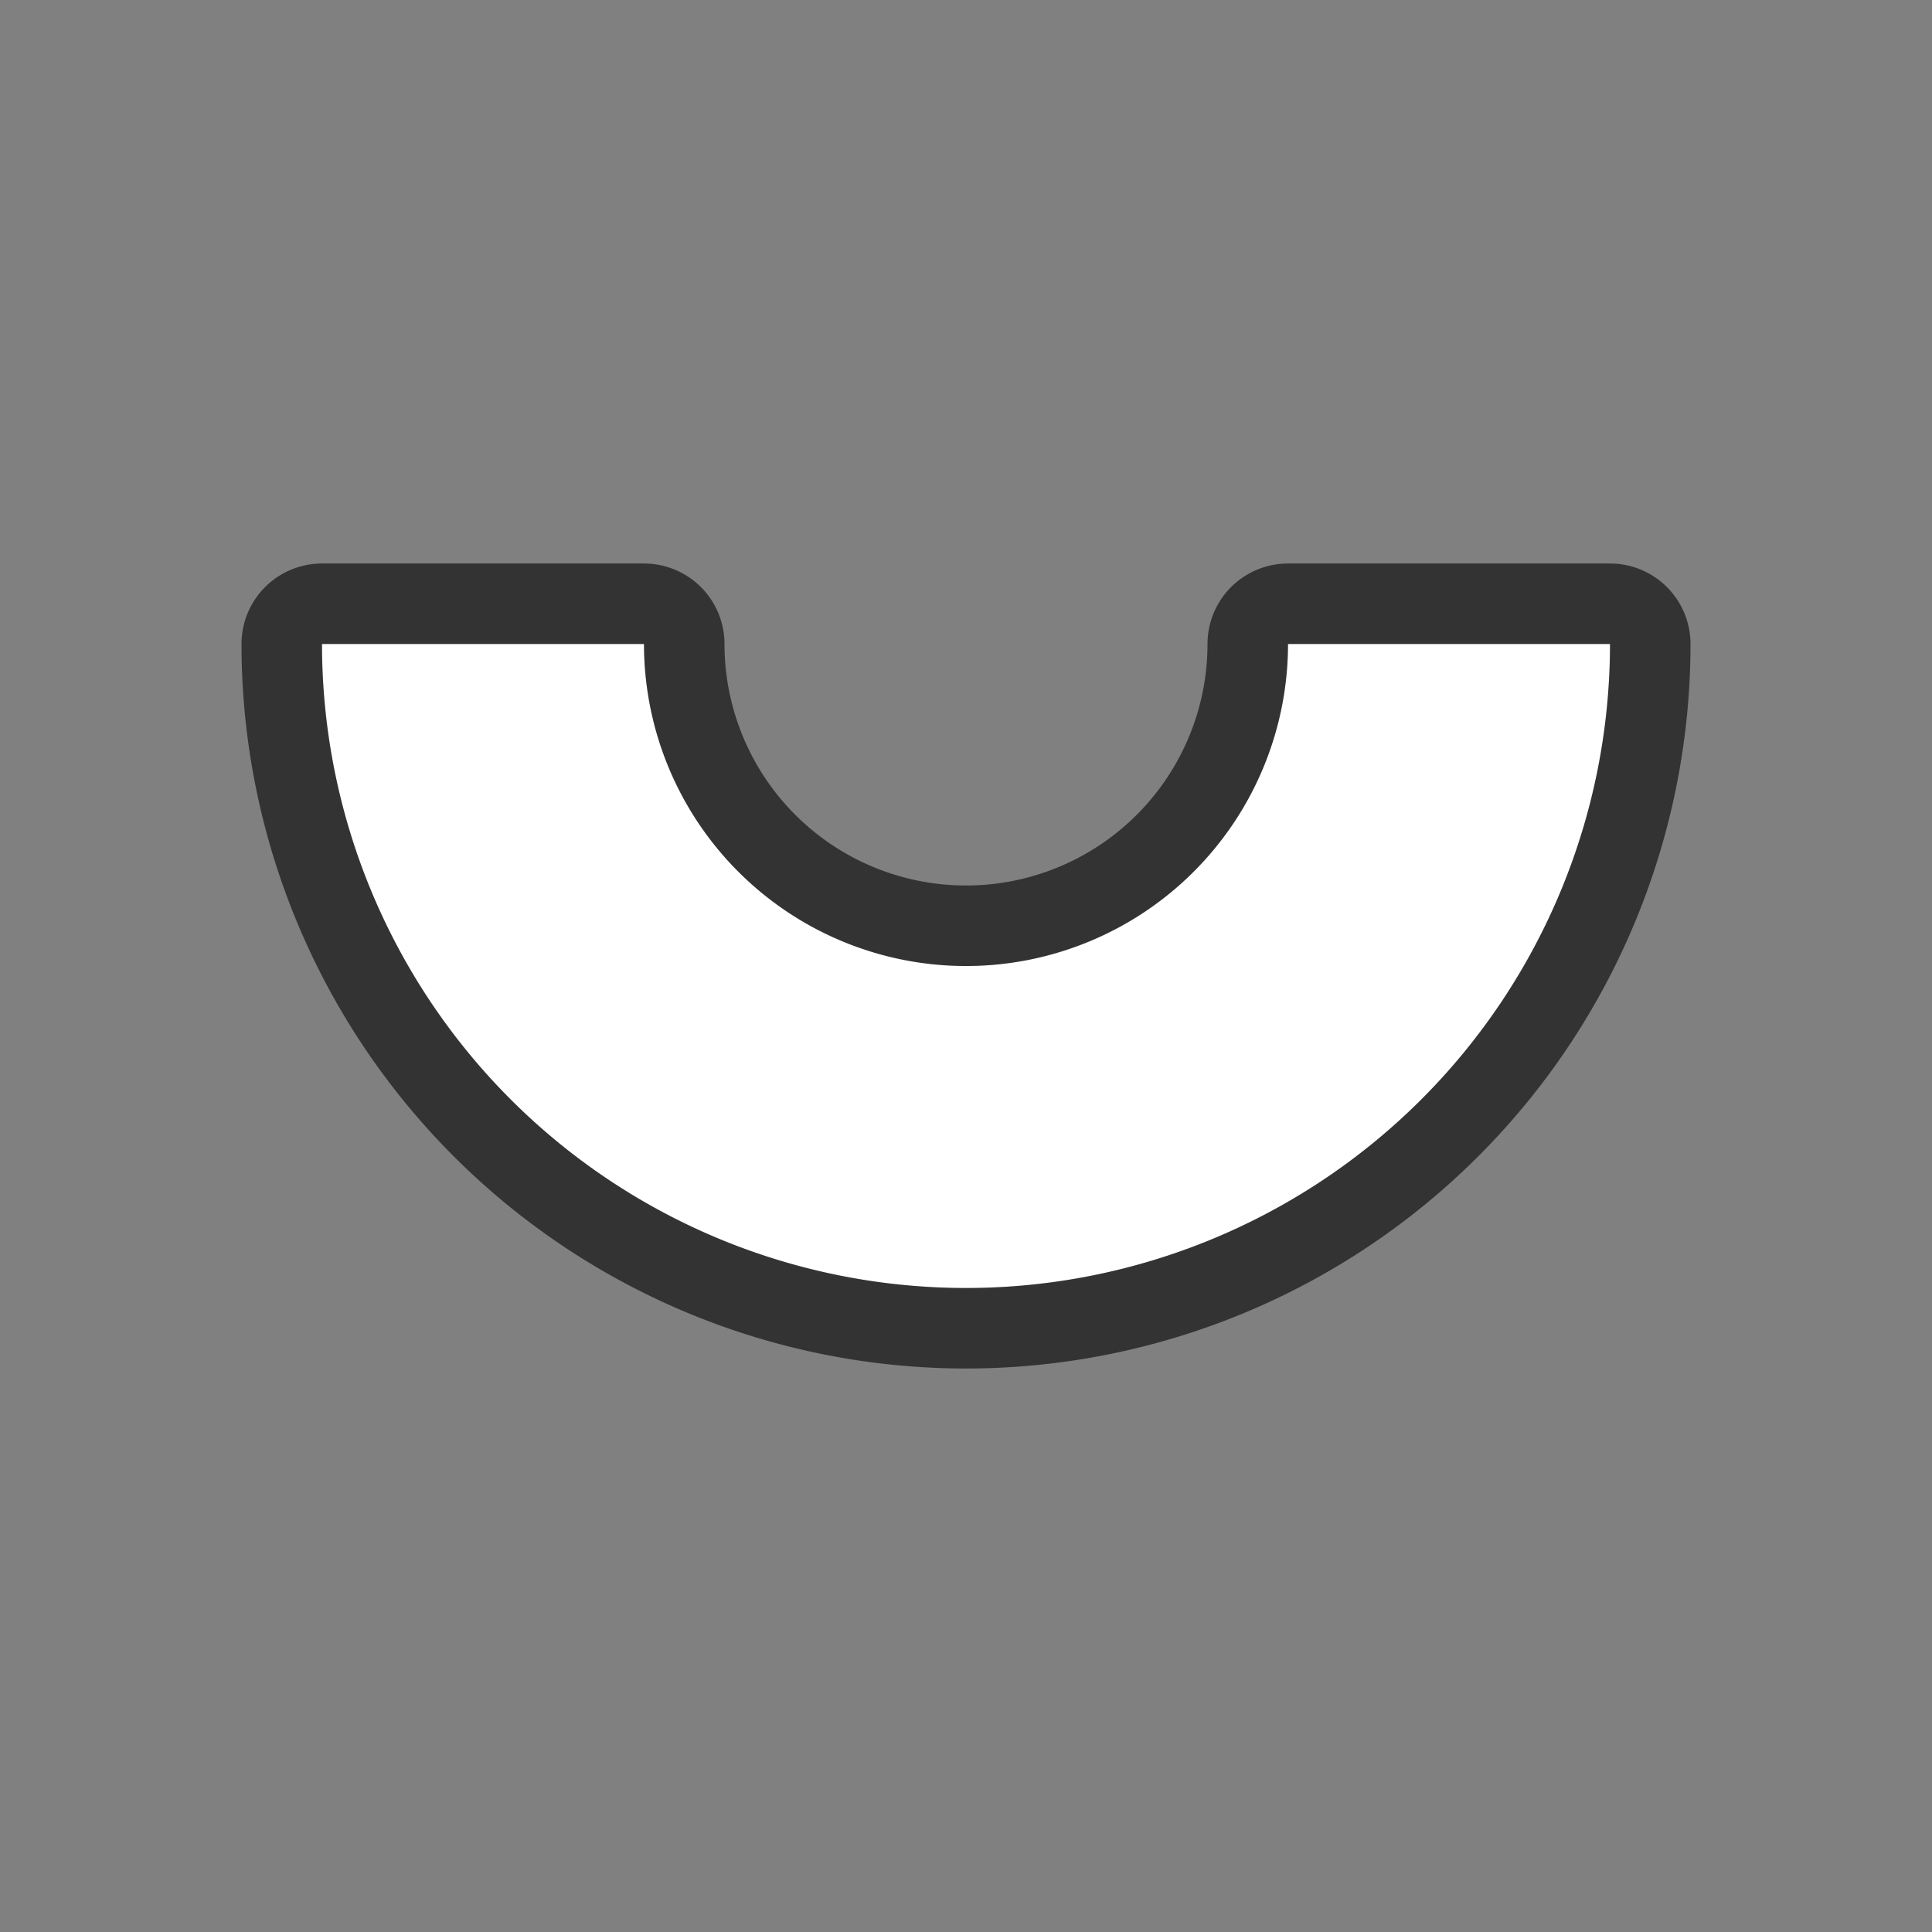 <svg xmlns="http://www.w3.org/2000/svg" viewBox="0 0 24 24"><rect x="0" y="0" width="24" height="24" fill="#808080" stroke="none"/><path d="M4 8a8 8 0 0016 0h-4a4 4 0 01-8 0z" stroke="#000" opacity=".6" stroke-width="2" stroke-linejoin="round"/><path d="M4 8a8 8 0 0016 0h-4a4 4 0 01-8 0z" fill="#fff"/></svg>